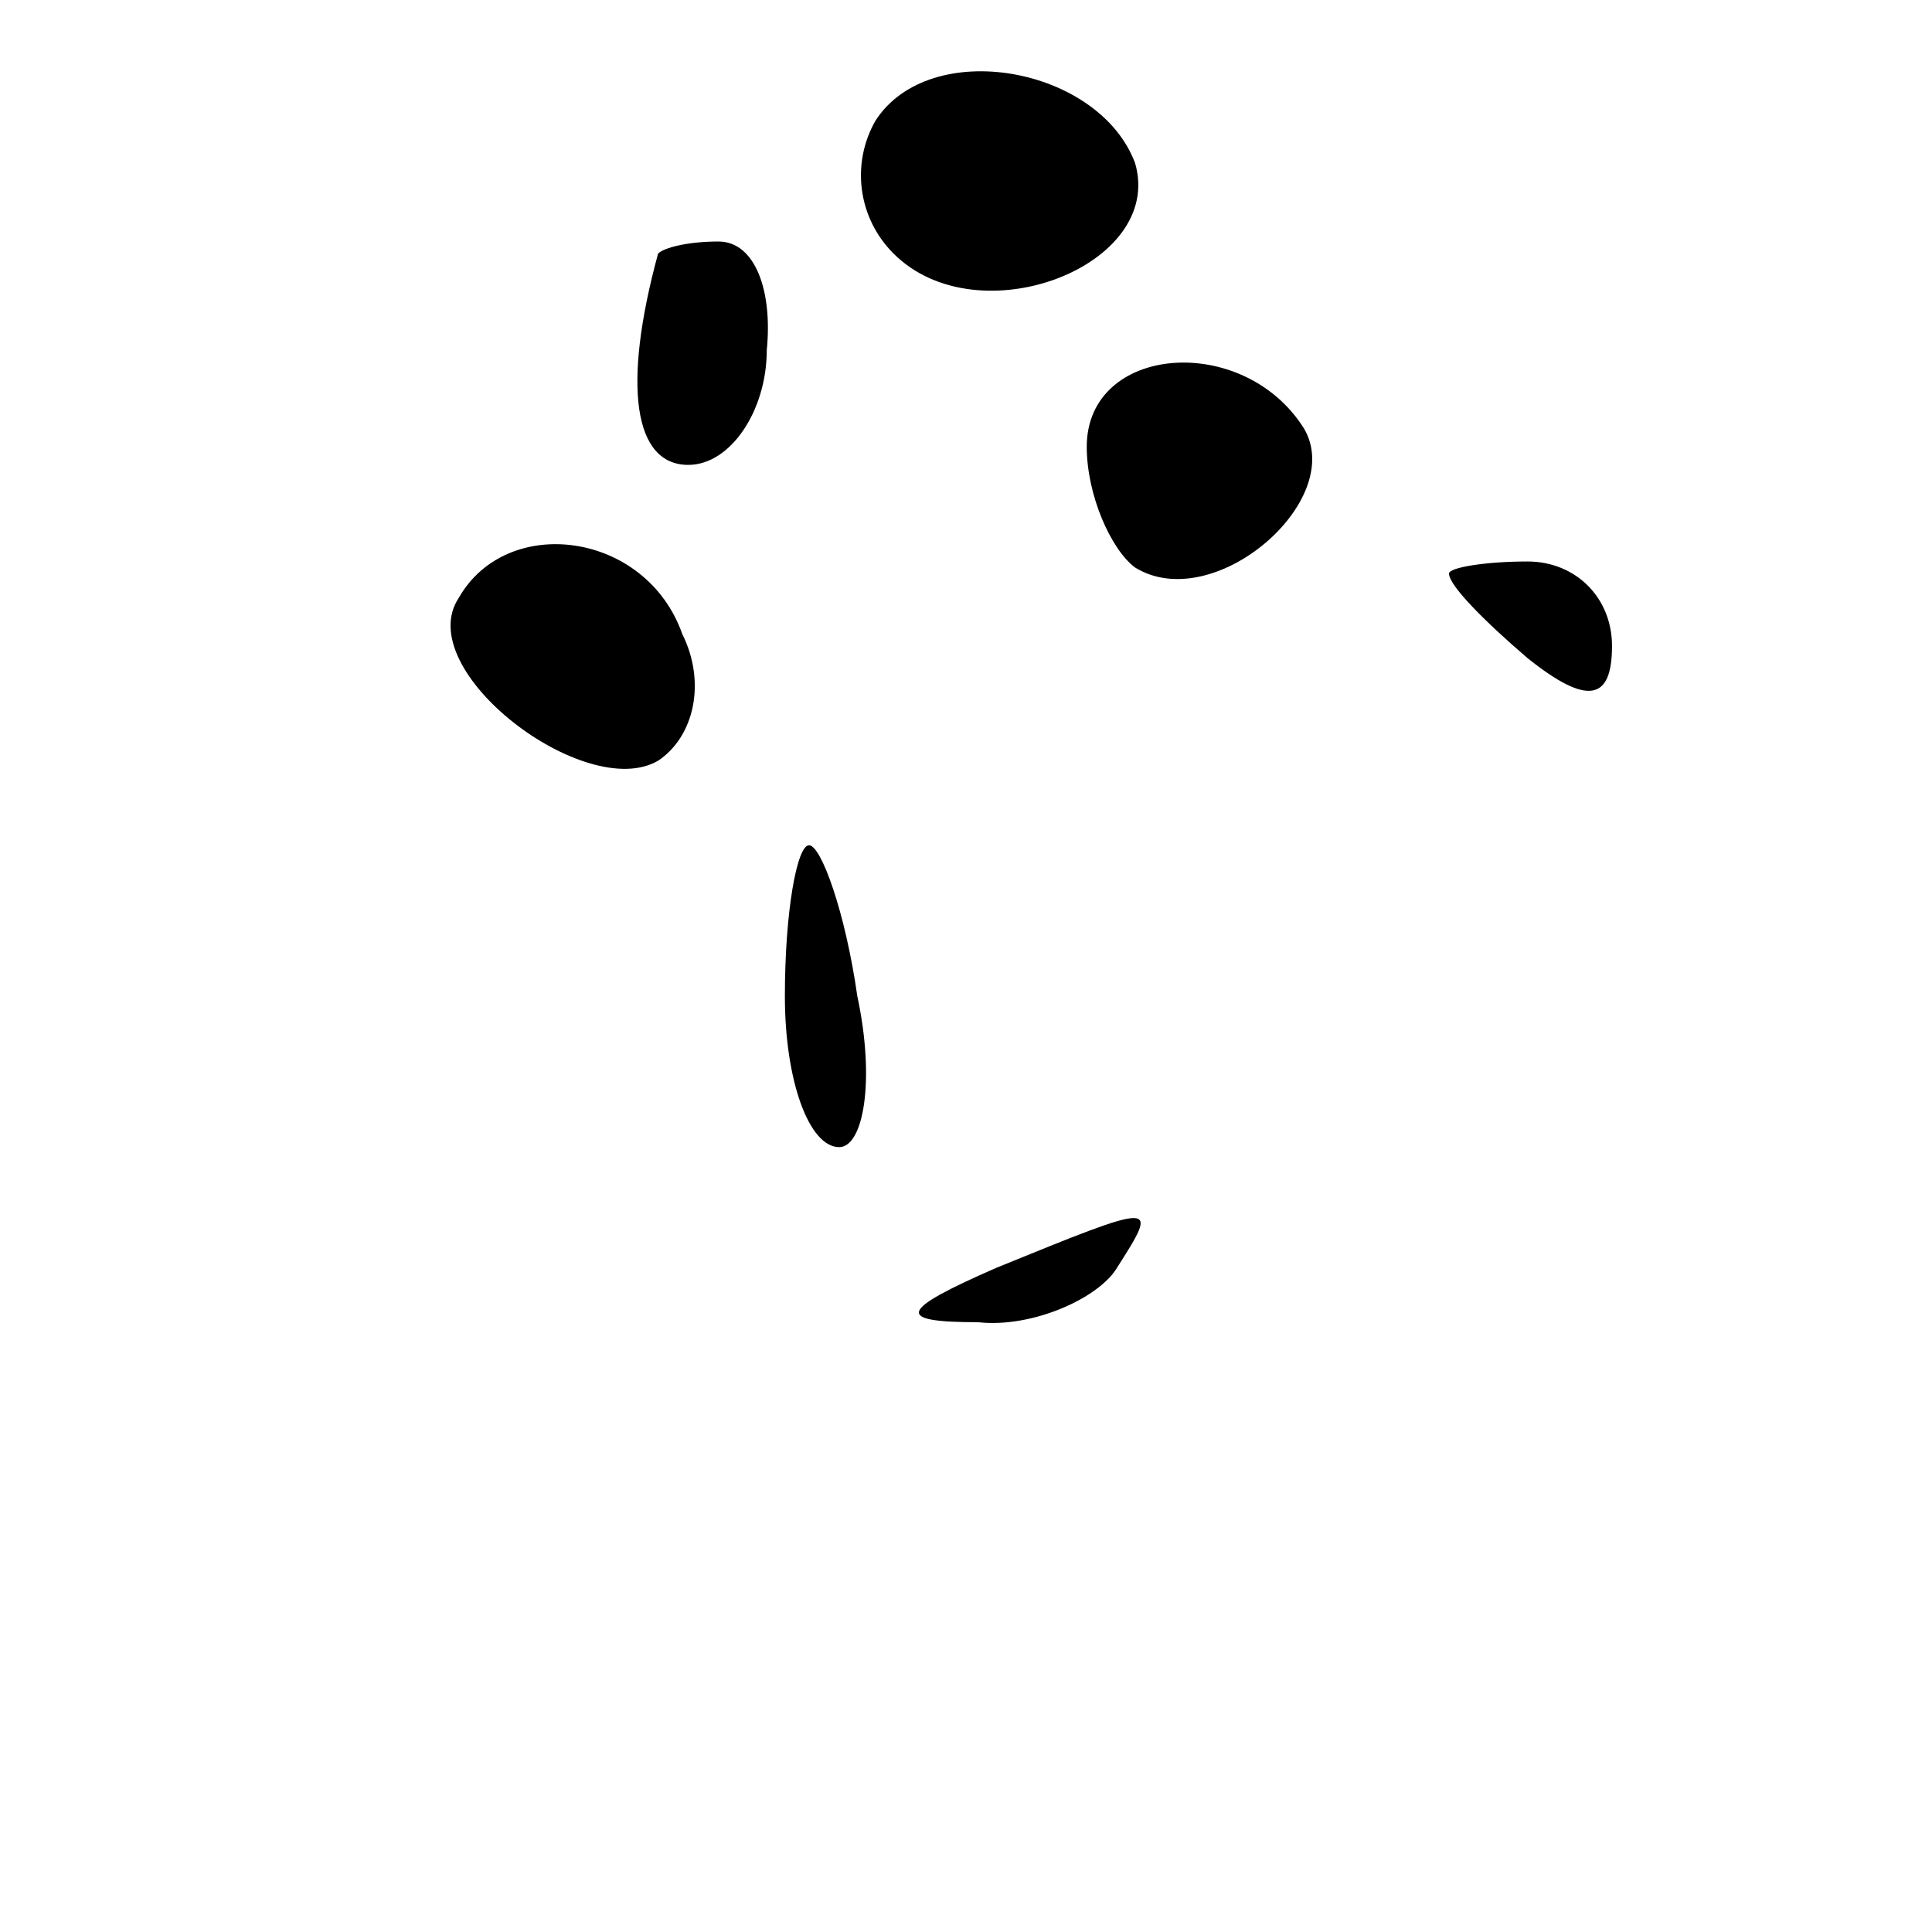 <?xml version="1.0" standalone="no"?>
<!DOCTYPE svg PUBLIC "-//W3C//DTD SVG 20010904//EN"
 "http://www.w3.org/TR/2001/REC-SVG-20010904/DTD/svg10.dtd">
<svg version="1.0" xmlns="http://www.w3.org/2000/svg"
 width="32pt" height="32pt" viewBox="0 0 32 32"
 preserveAspectRatio="xMidYMid meet">
<g transform="translate(0,32) scale(0.1,-0.1)"
fill="#000000" stroke="none">
<path fill="#000000" stroke="none" d="M145 300 c-4 -7 -3 -16 3 -22 14 -14
45 -2 40 15 -6 16 -34 21 -43 7z"/>
<path fill="#000000" stroke="none" d="M109 278 c-6 -22 -4 -35 5 -35 7 0 13
9 13 19 1 10 -2 18 -8 18 -5 0 -9 -1 -10 -2z"/>
<path fill="#000000" stroke="none" d="M180 246 c0 -8 4 -17 8 -20 13 -8 35
11 28 23 -10 16 -36 14 -36 -3z"/>
<path fill="#000000" stroke="none" d="M76 221 c-8 -12 21 -34 33 -27 6 4 8
13 4 21 -6 17 -29 20 -37 6z"/>
<path fill="#000000" stroke="none" d="M240 225 c0 -2 6 -8 13 -14 10 -8 14
-7 14 2 0 8 -6 14 -14 14 -7 0 -13 -1 -13 -2z"/>
<path fill="#000000" stroke="none" d="M130 155 c0 -14 4 -25 9 -25 4 0 6 11
3 25 -2 14 -6 25 -8 25 -2 0 -4 -11 -4 -25z"/>
<path fill="#000000" stroke="none" d="M165 110 c-16 -7 -17 -9 -3 -9 9 -1 20
4 23 9 7 11 7 11 -20 0z"/>
</g>
</svg>
